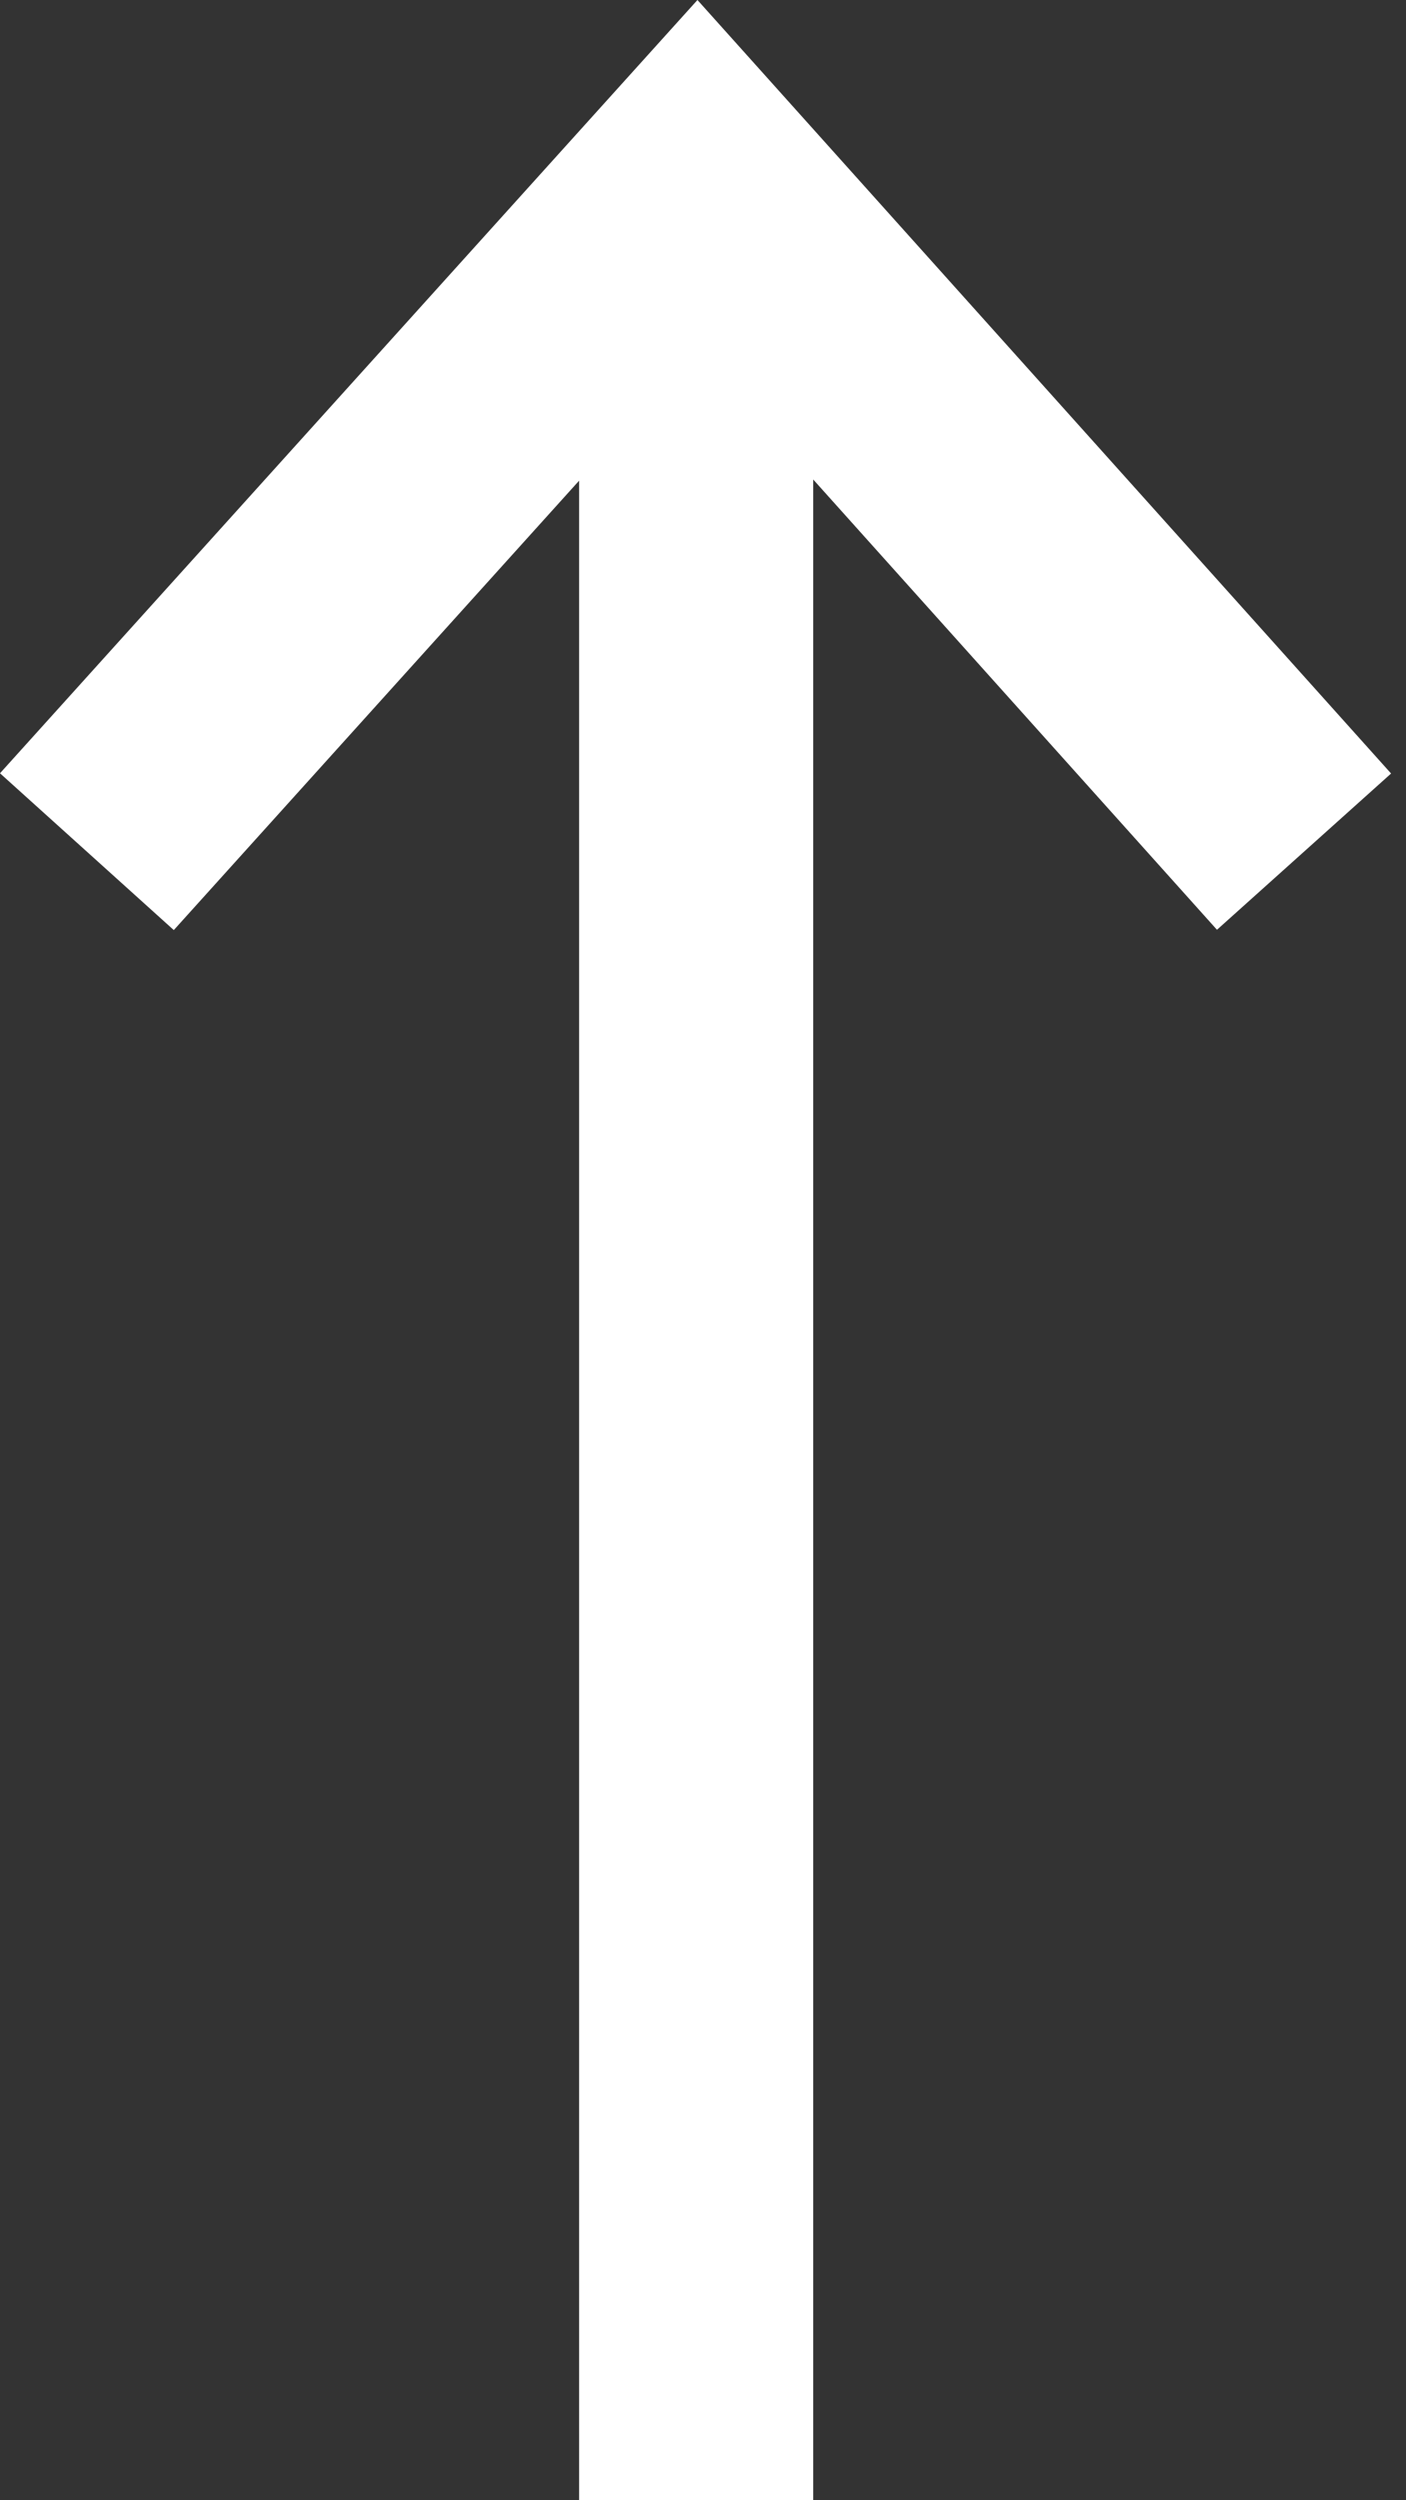 <!-- Generated by IcoMoon.io -->
<svg version="1.1" xmlns="http://www.w3.org/2000/svg" fill="white" width="18" height="32" viewBox="0 0 18 32">
<rect x="0" y="0" width="18" height="32" fill="#333333" stroke="none"/>
<title>arrow-up</title>
<path d="M17.809 9.9l-8.88-9.9-8.929 9.897 2.225 2.007 5.189-5.752-0 25.848h2.997l0-25.863 5.169 5.763z"></path>
</svg>
